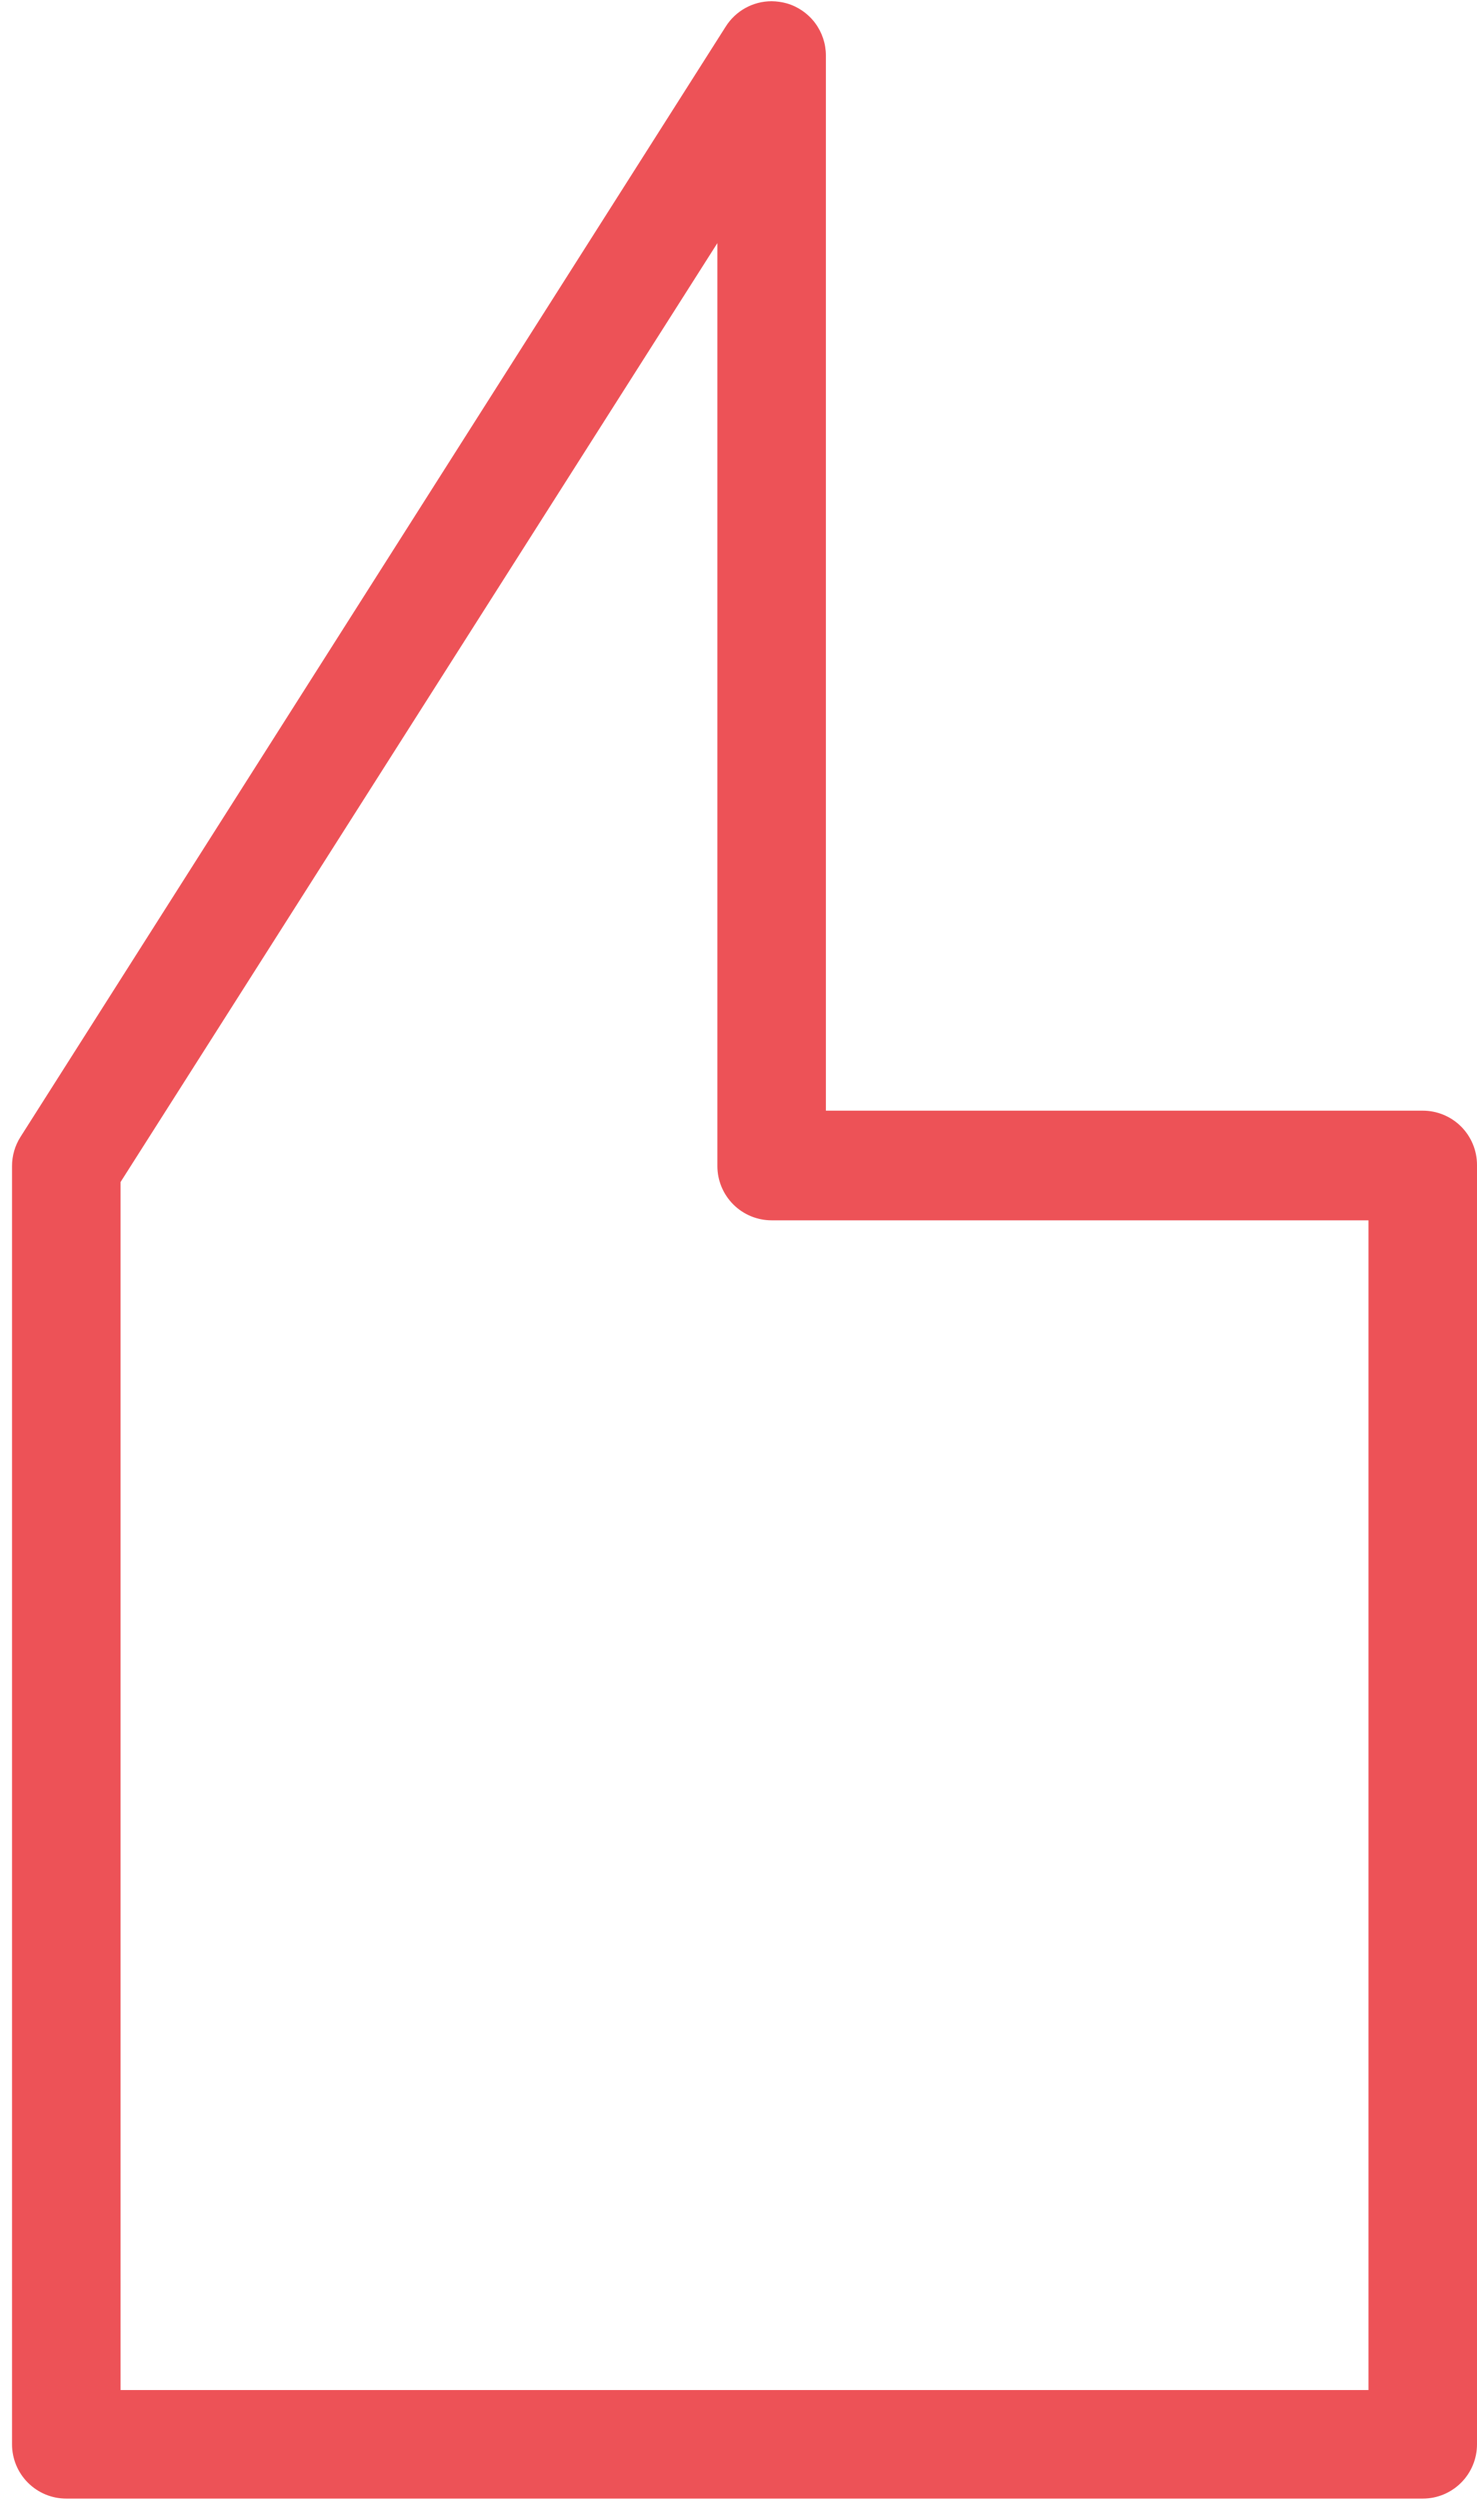 <svg width="94" height="159" viewBox="0 0 94 159" fill="#ed5257" xmlns="http://www.w3.org/2000/svg">
<path d="M49.109 0.078C49.436 0.082 49.761 0.128 50.076 0.216C50.794 0.425 51.424 0.862 51.872 1.459C52.32 2.057 52.562 2.784 52.562 3.531V70.643H90.547C91.463 70.643 92.341 71.007 92.989 71.654C93.636 72.302 94 73.18 94 74.096V155.469C94 156.385 93.636 157.263 92.989 157.91C92.341 158.558 91.463 158.922 90.547 158.922H4.219C3.303 158.922 2.425 158.558 1.777 157.91C1.129 157.263 0.766 156.385 0.766 155.469V74.165C0.765 73.511 0.951 72.87 1.301 72.317L46.191 1.684C46.503 1.192 46.934 0.787 47.444 0.506C47.954 0.225 48.527 0.078 49.109 0.078ZM87.094 77.618H49.109C48.194 77.618 47.315 77.254 46.668 76.607C46.02 75.959 45.656 75.081 45.656 74.165V15.462L7.672 75.184V152.016H87.094V77.618Z" fill="#ed5257"/>
</svg>
